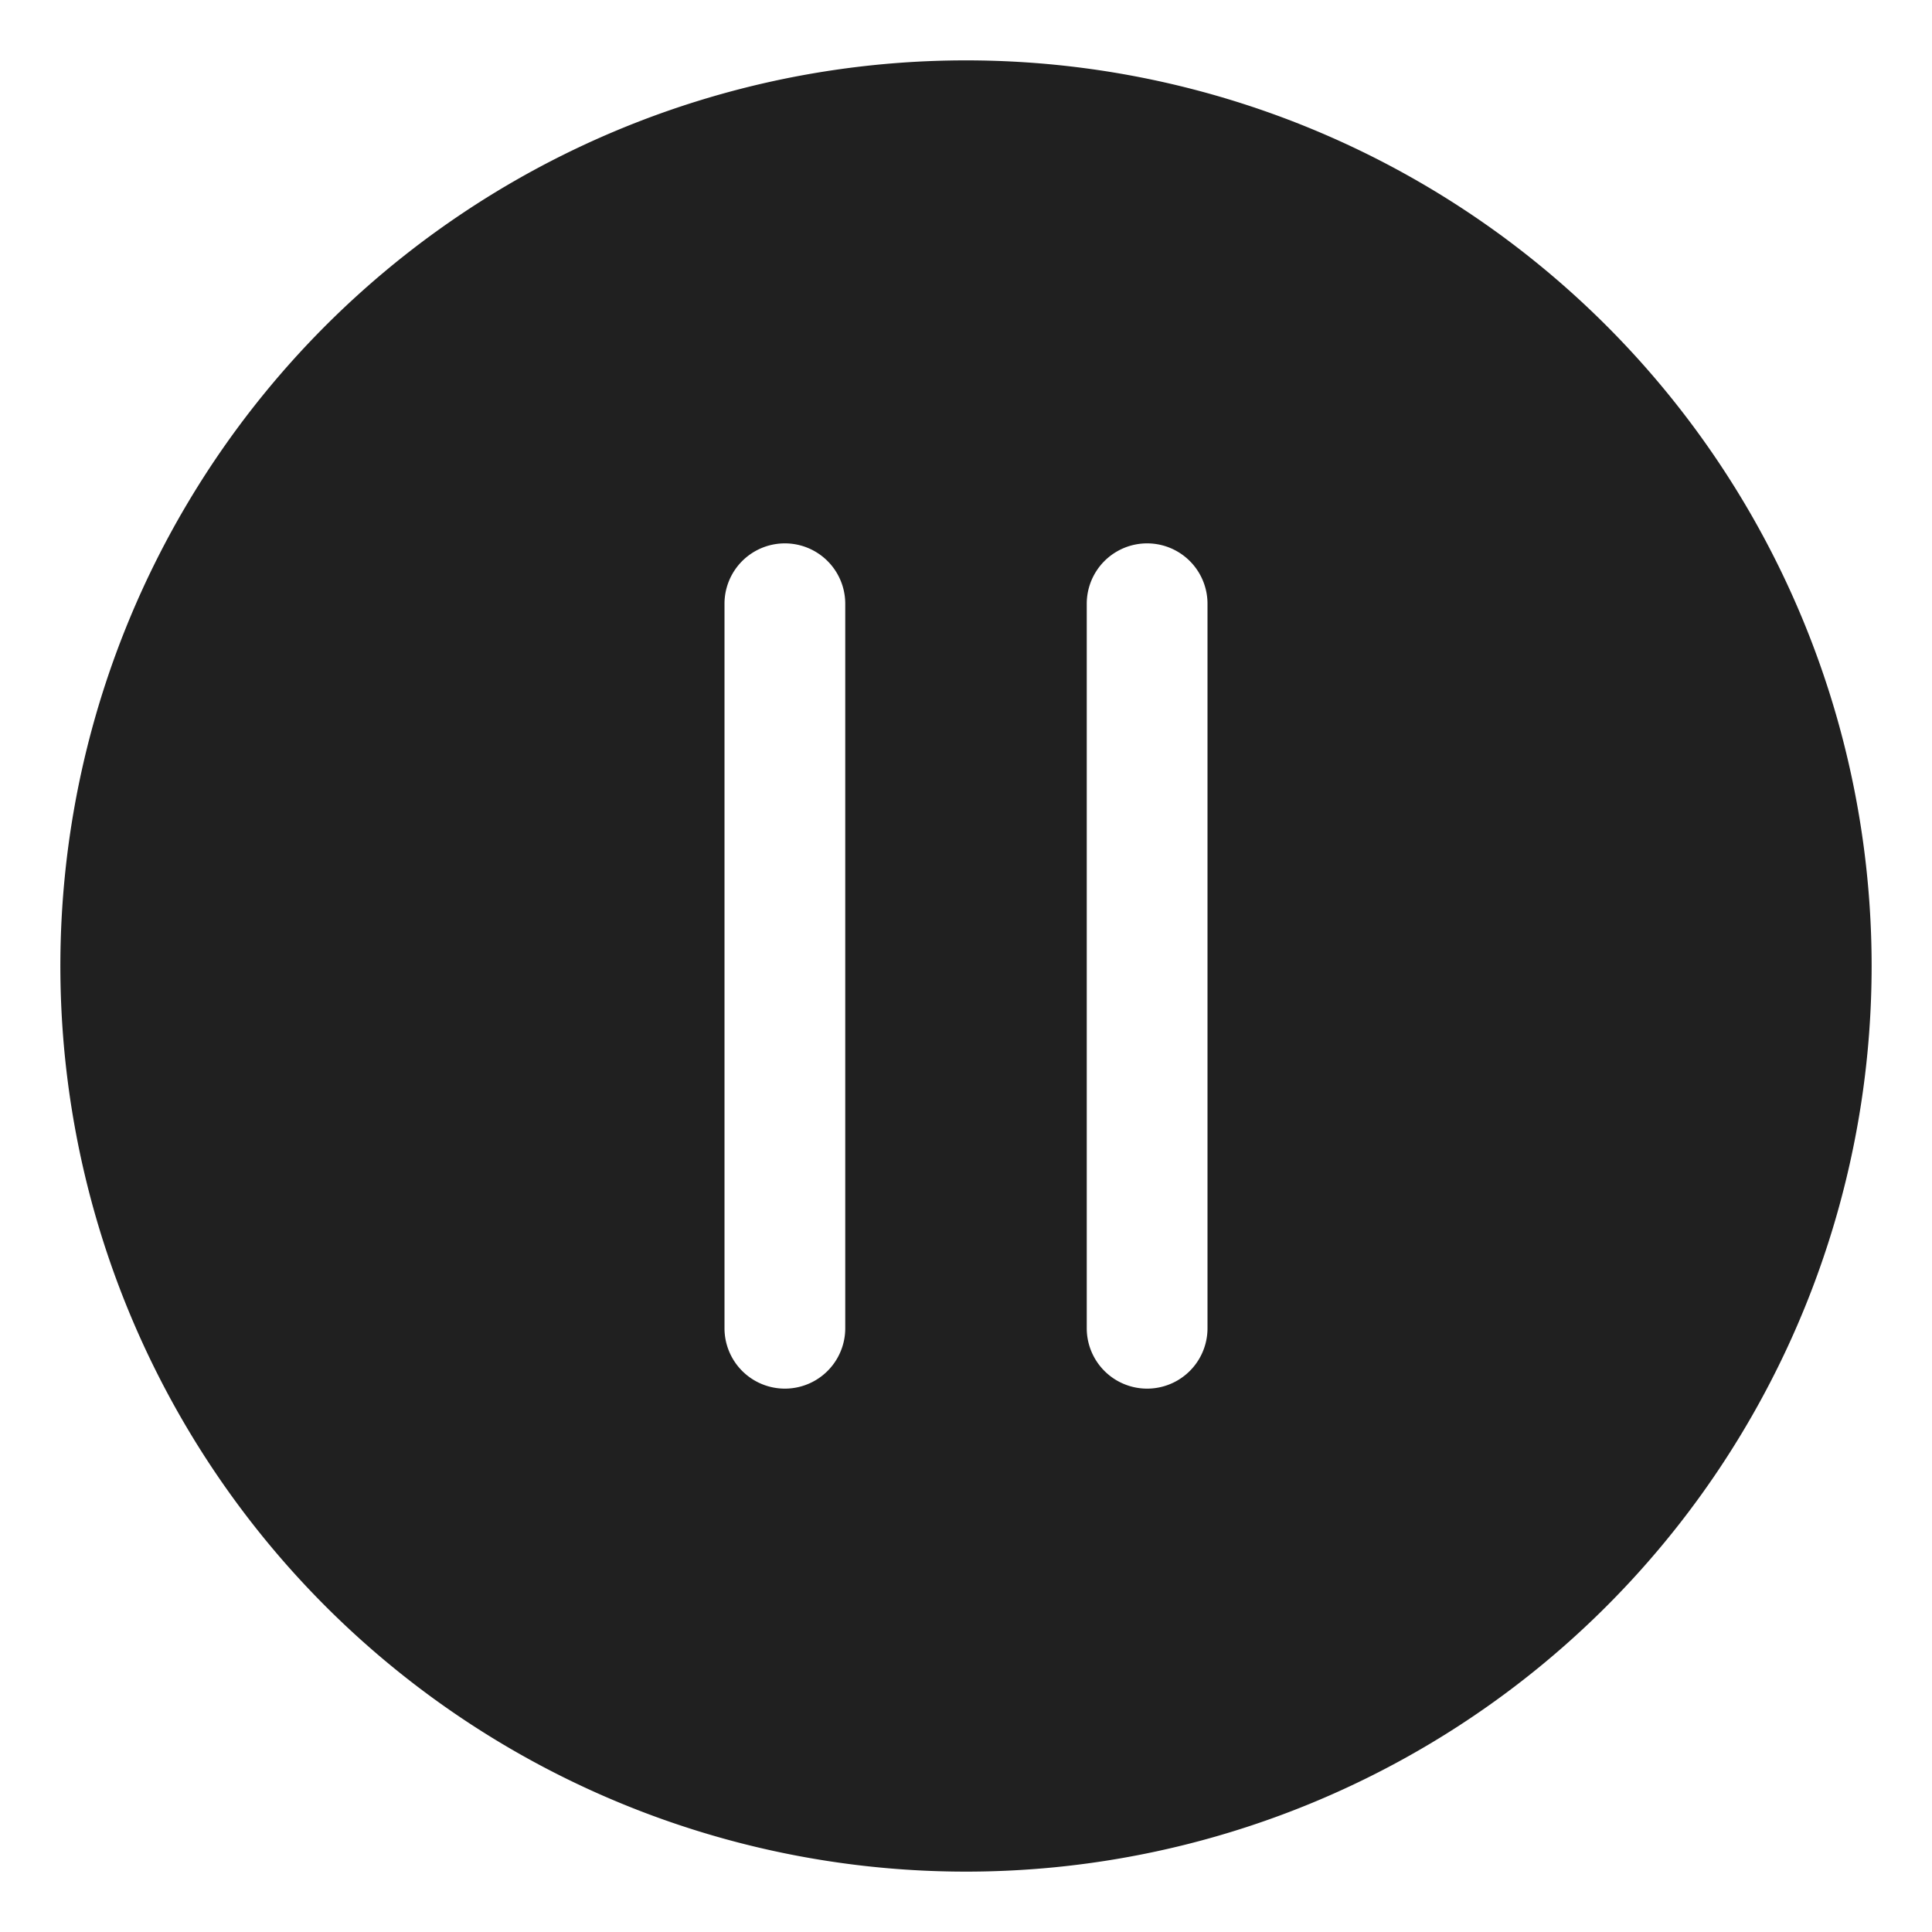 <svg xmlns="http://www.w3.org/2000/svg" viewBox="0 0 64 64" aria-labelledby="title" aria-describedby="desc"><path data-name="layer1" d="M32 2a30 30 0 1 0 30 30A30 30 0 0 0 32 2zm-4 42a2 2 0 0 1-4 0V20a2 2 0 0 1 4 0zm12 0a2 2 0 0 1-4 0V20a2 2 0 0 1 4 0z" fill="#202020"/></svg>